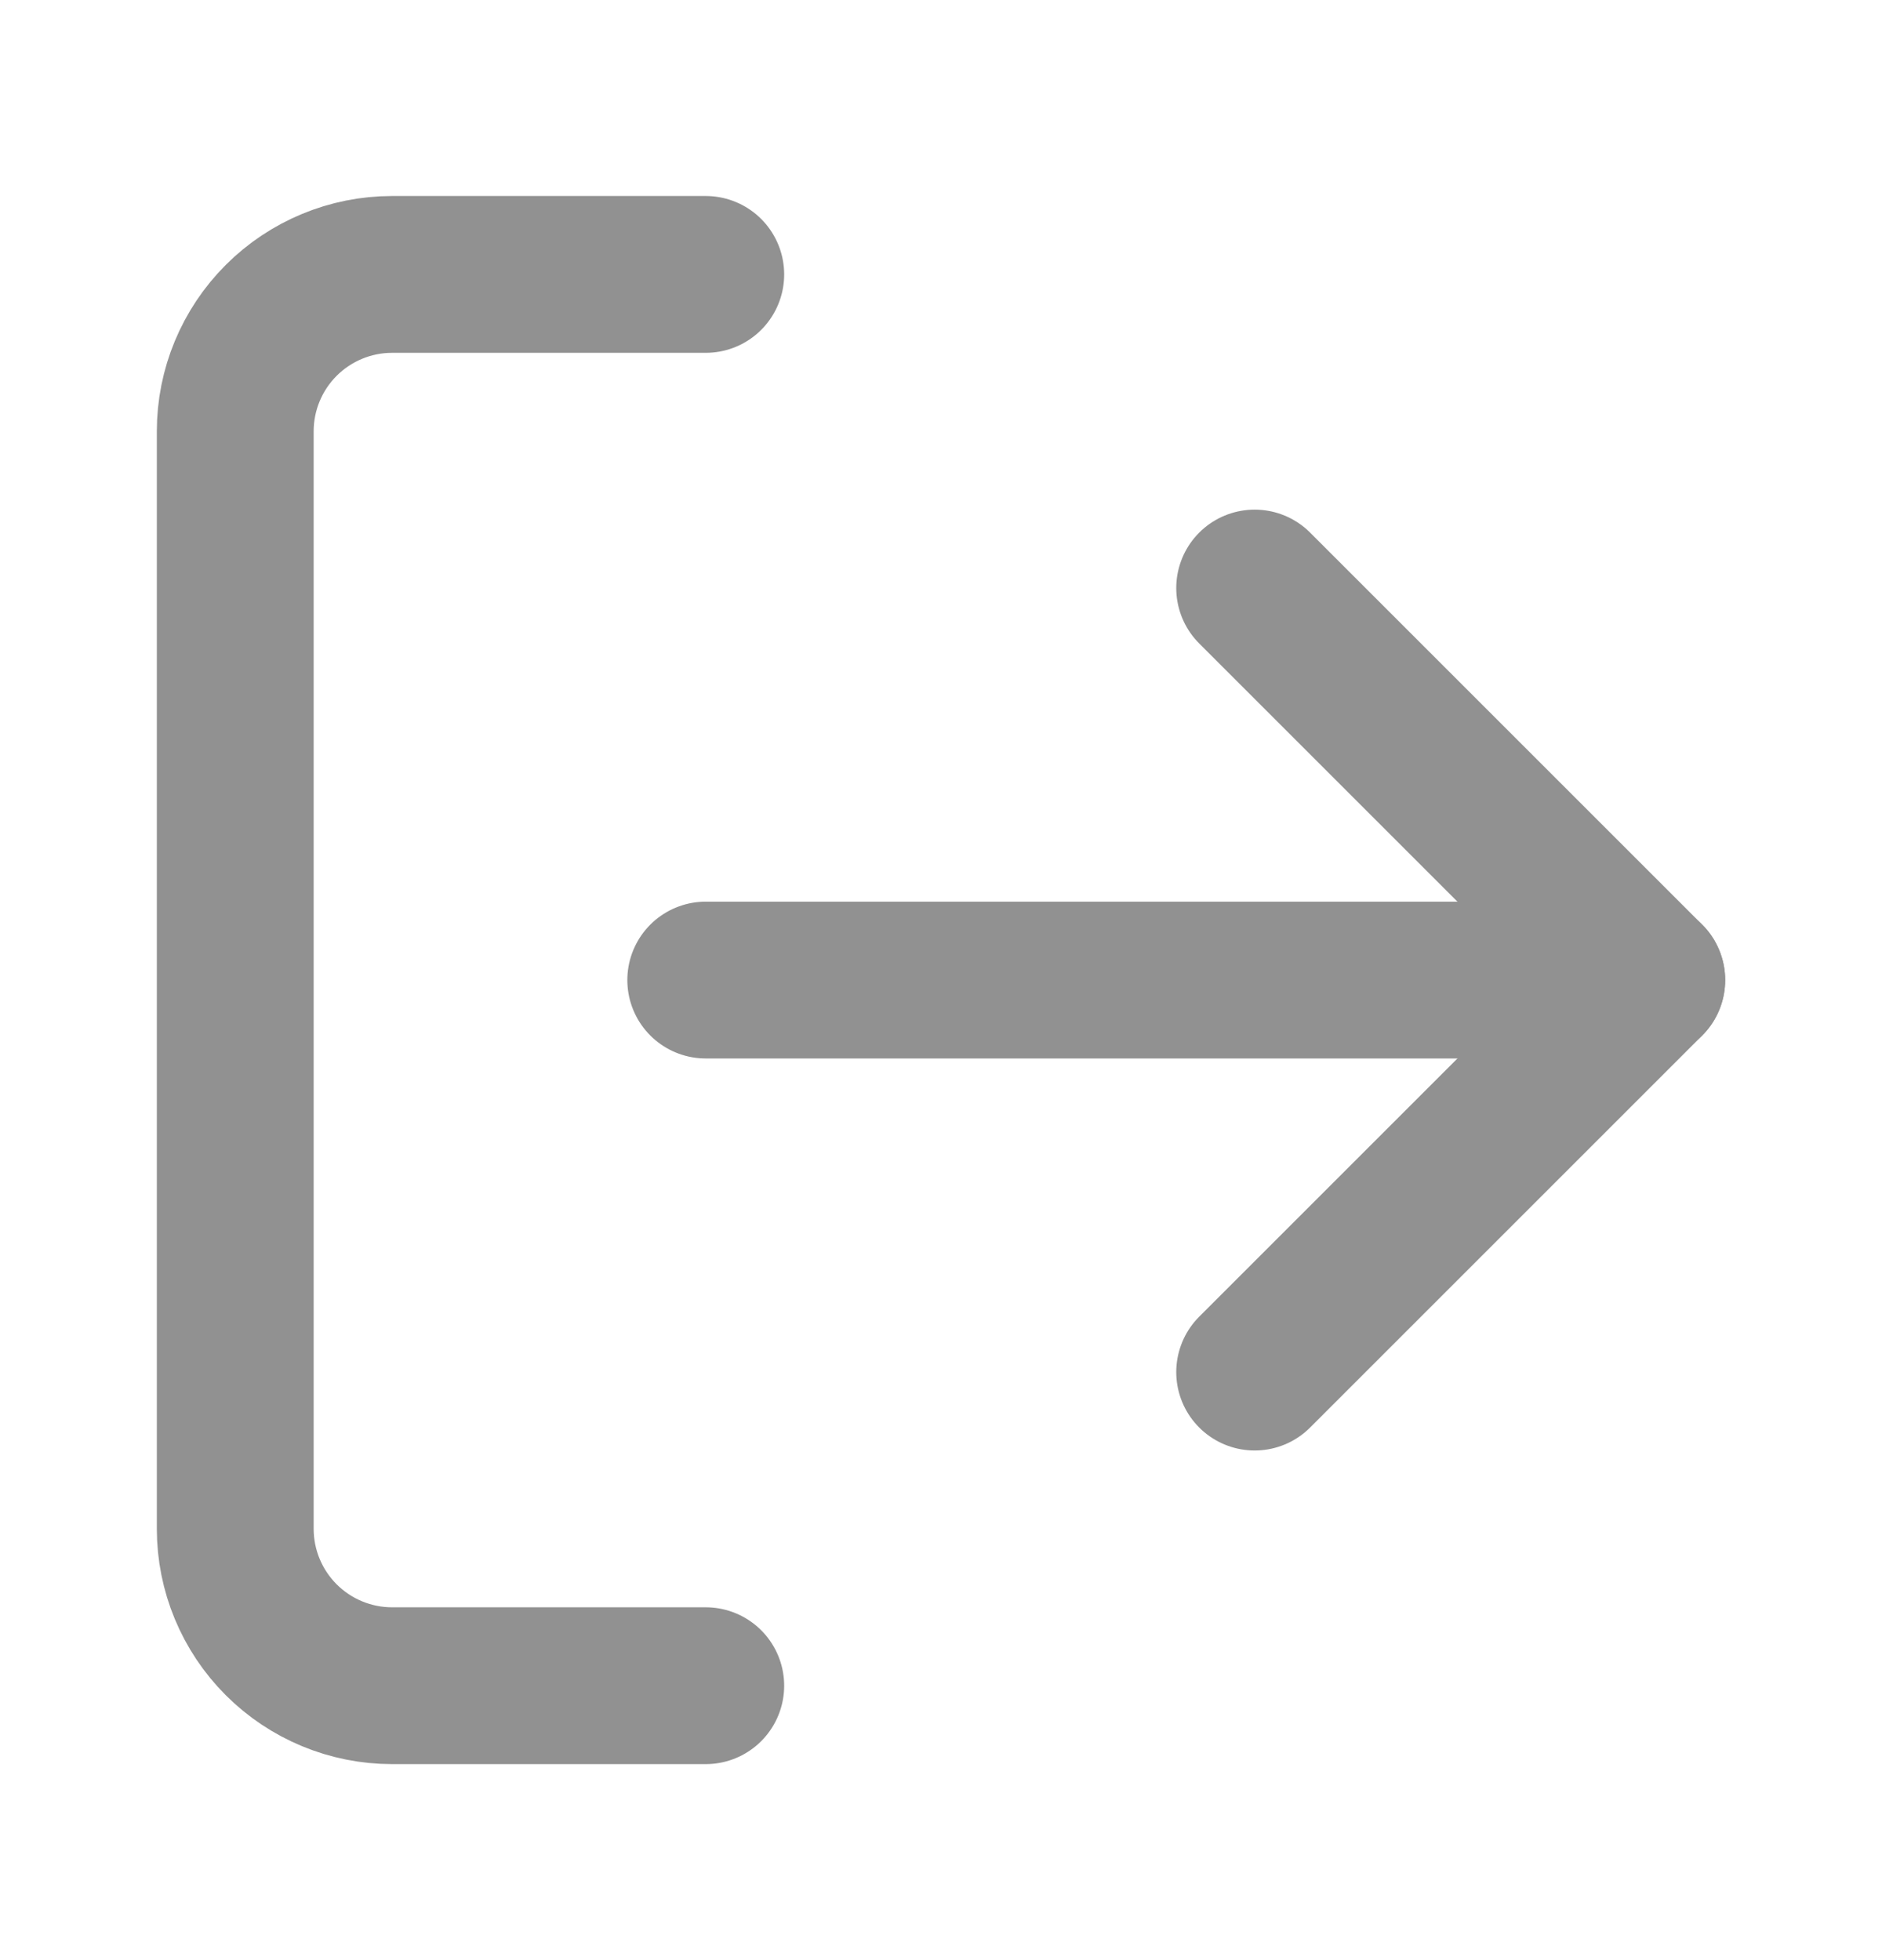 <svg width="24" height="25" viewBox="0 0 24 25" fill="none" xmlns="http://www.w3.org/2000/svg">
<path d="M9 21.5H5C4.47 21.5 3.961 21.289 3.586 20.914C3.211 20.539 3 20.03 3 19.5V5.5C3 4.97 3.211 4.461 3.586 4.086C3.961 3.711 4.47 3.5 5 3.5H9" stroke="#919191" stroke-width="2" stroke-linecap="round" stroke-linejoin="round"/>
<path d="M16 17.5L21 12.5L16 7.5" stroke="#919191" stroke-width="2" stroke-linecap="round" stroke-linejoin="round"/>
<path d="M21 12.5H9" stroke="#919191" stroke-width="2" stroke-linecap="round" stroke-linejoin="round"/>
</svg>

